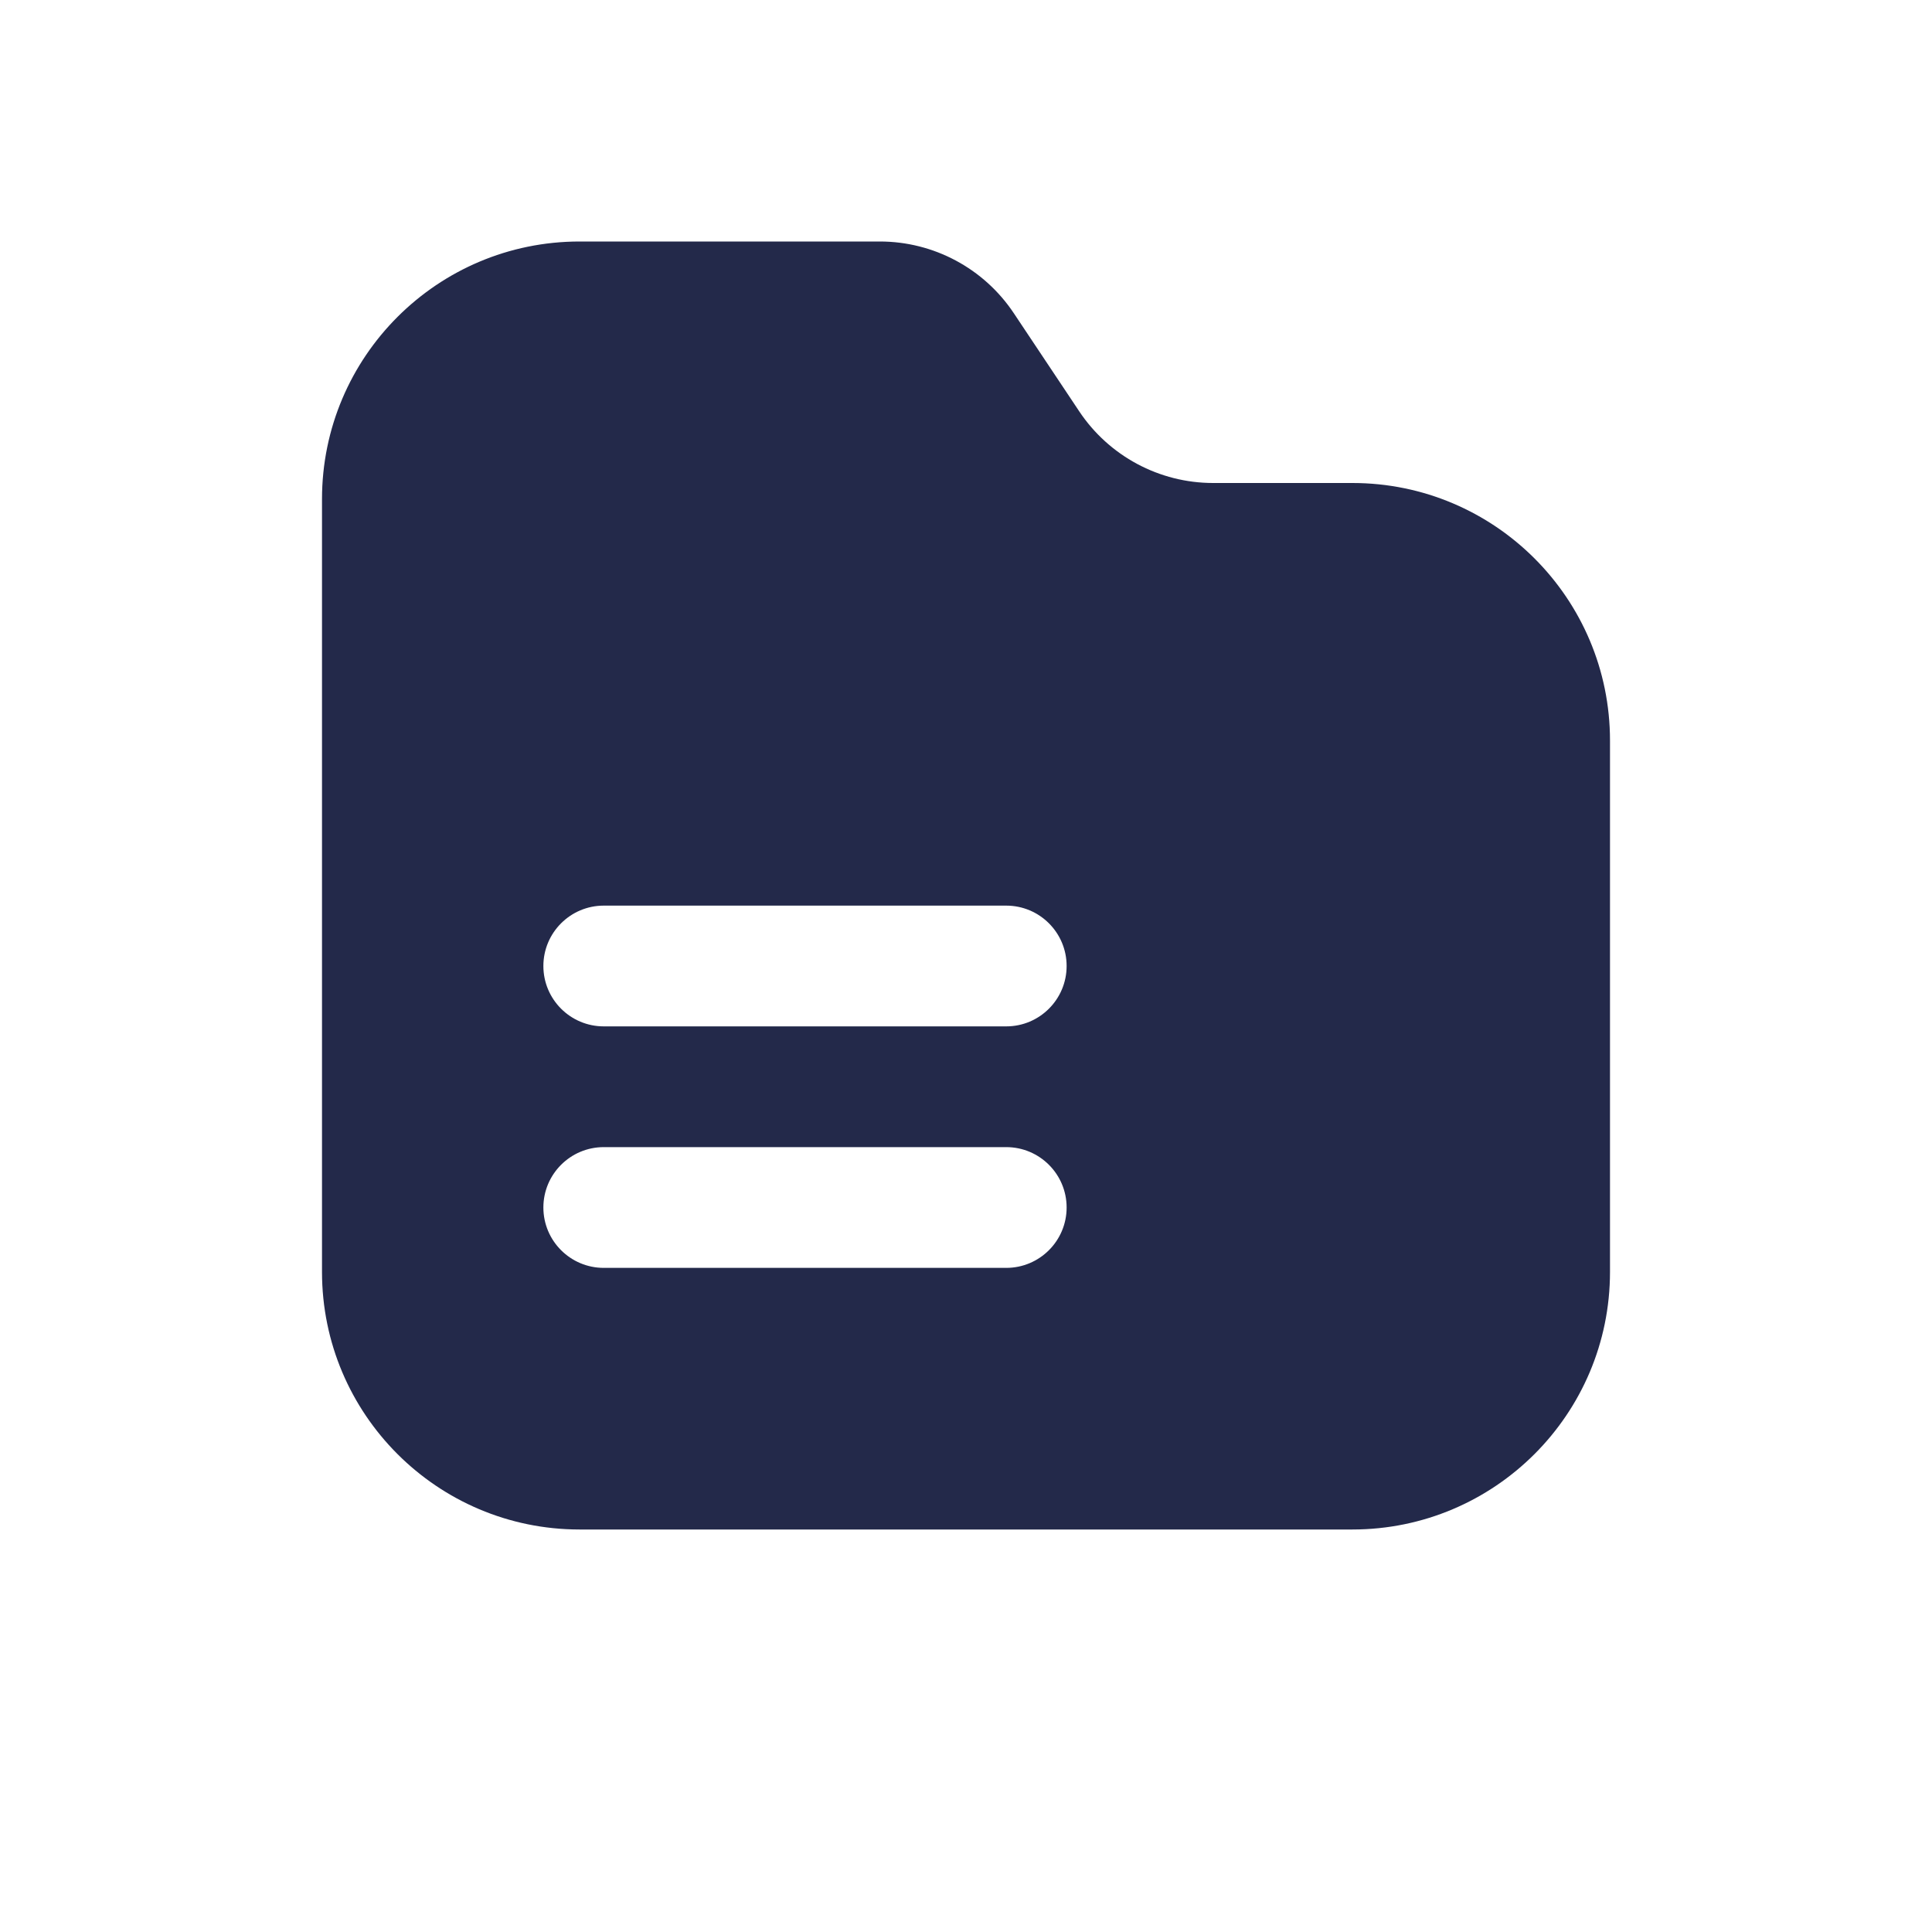 <svg width="24" height="24" viewBox="0 0 24 24" fill="none" xmlns="http://www.w3.org/2000/svg">
<path fill-rule="evenodd" clip-rule="evenodd" d="M10.93 3H7.2C5.433 3 4 4.433 4 6.2V15.8C4 17.567 5.433 19 7.2 19H16.8C18.567 19 20 17.567 20 15.8V9.2C20 7.433 18.567 6 16.8 6H15.07C14.402 6 13.777 5.666 13.406 5.109L12.594 3.891C12.223 3.334 11.598 3 10.93 3ZM6.75 12C6.75 11.586 7.086 11.25 7.5 11.25H12.5C12.914 11.25 13.25 11.586 13.25 12C13.25 12.414 12.914 12.75 12.5 12.75H7.5C7.086 12.75 6.75 12.414 6.75 12ZM7.5 14.25C7.086 14.25 6.75 14.586 6.75 15C6.75 15.414 7.086 15.75 7.5 15.75H12.5C12.914 15.75 13.25 15.414 13.25 15C13.25 14.586 12.914 14.25 12.5 14.25H7.5Z" fill="#23294A"/>
</svg>
